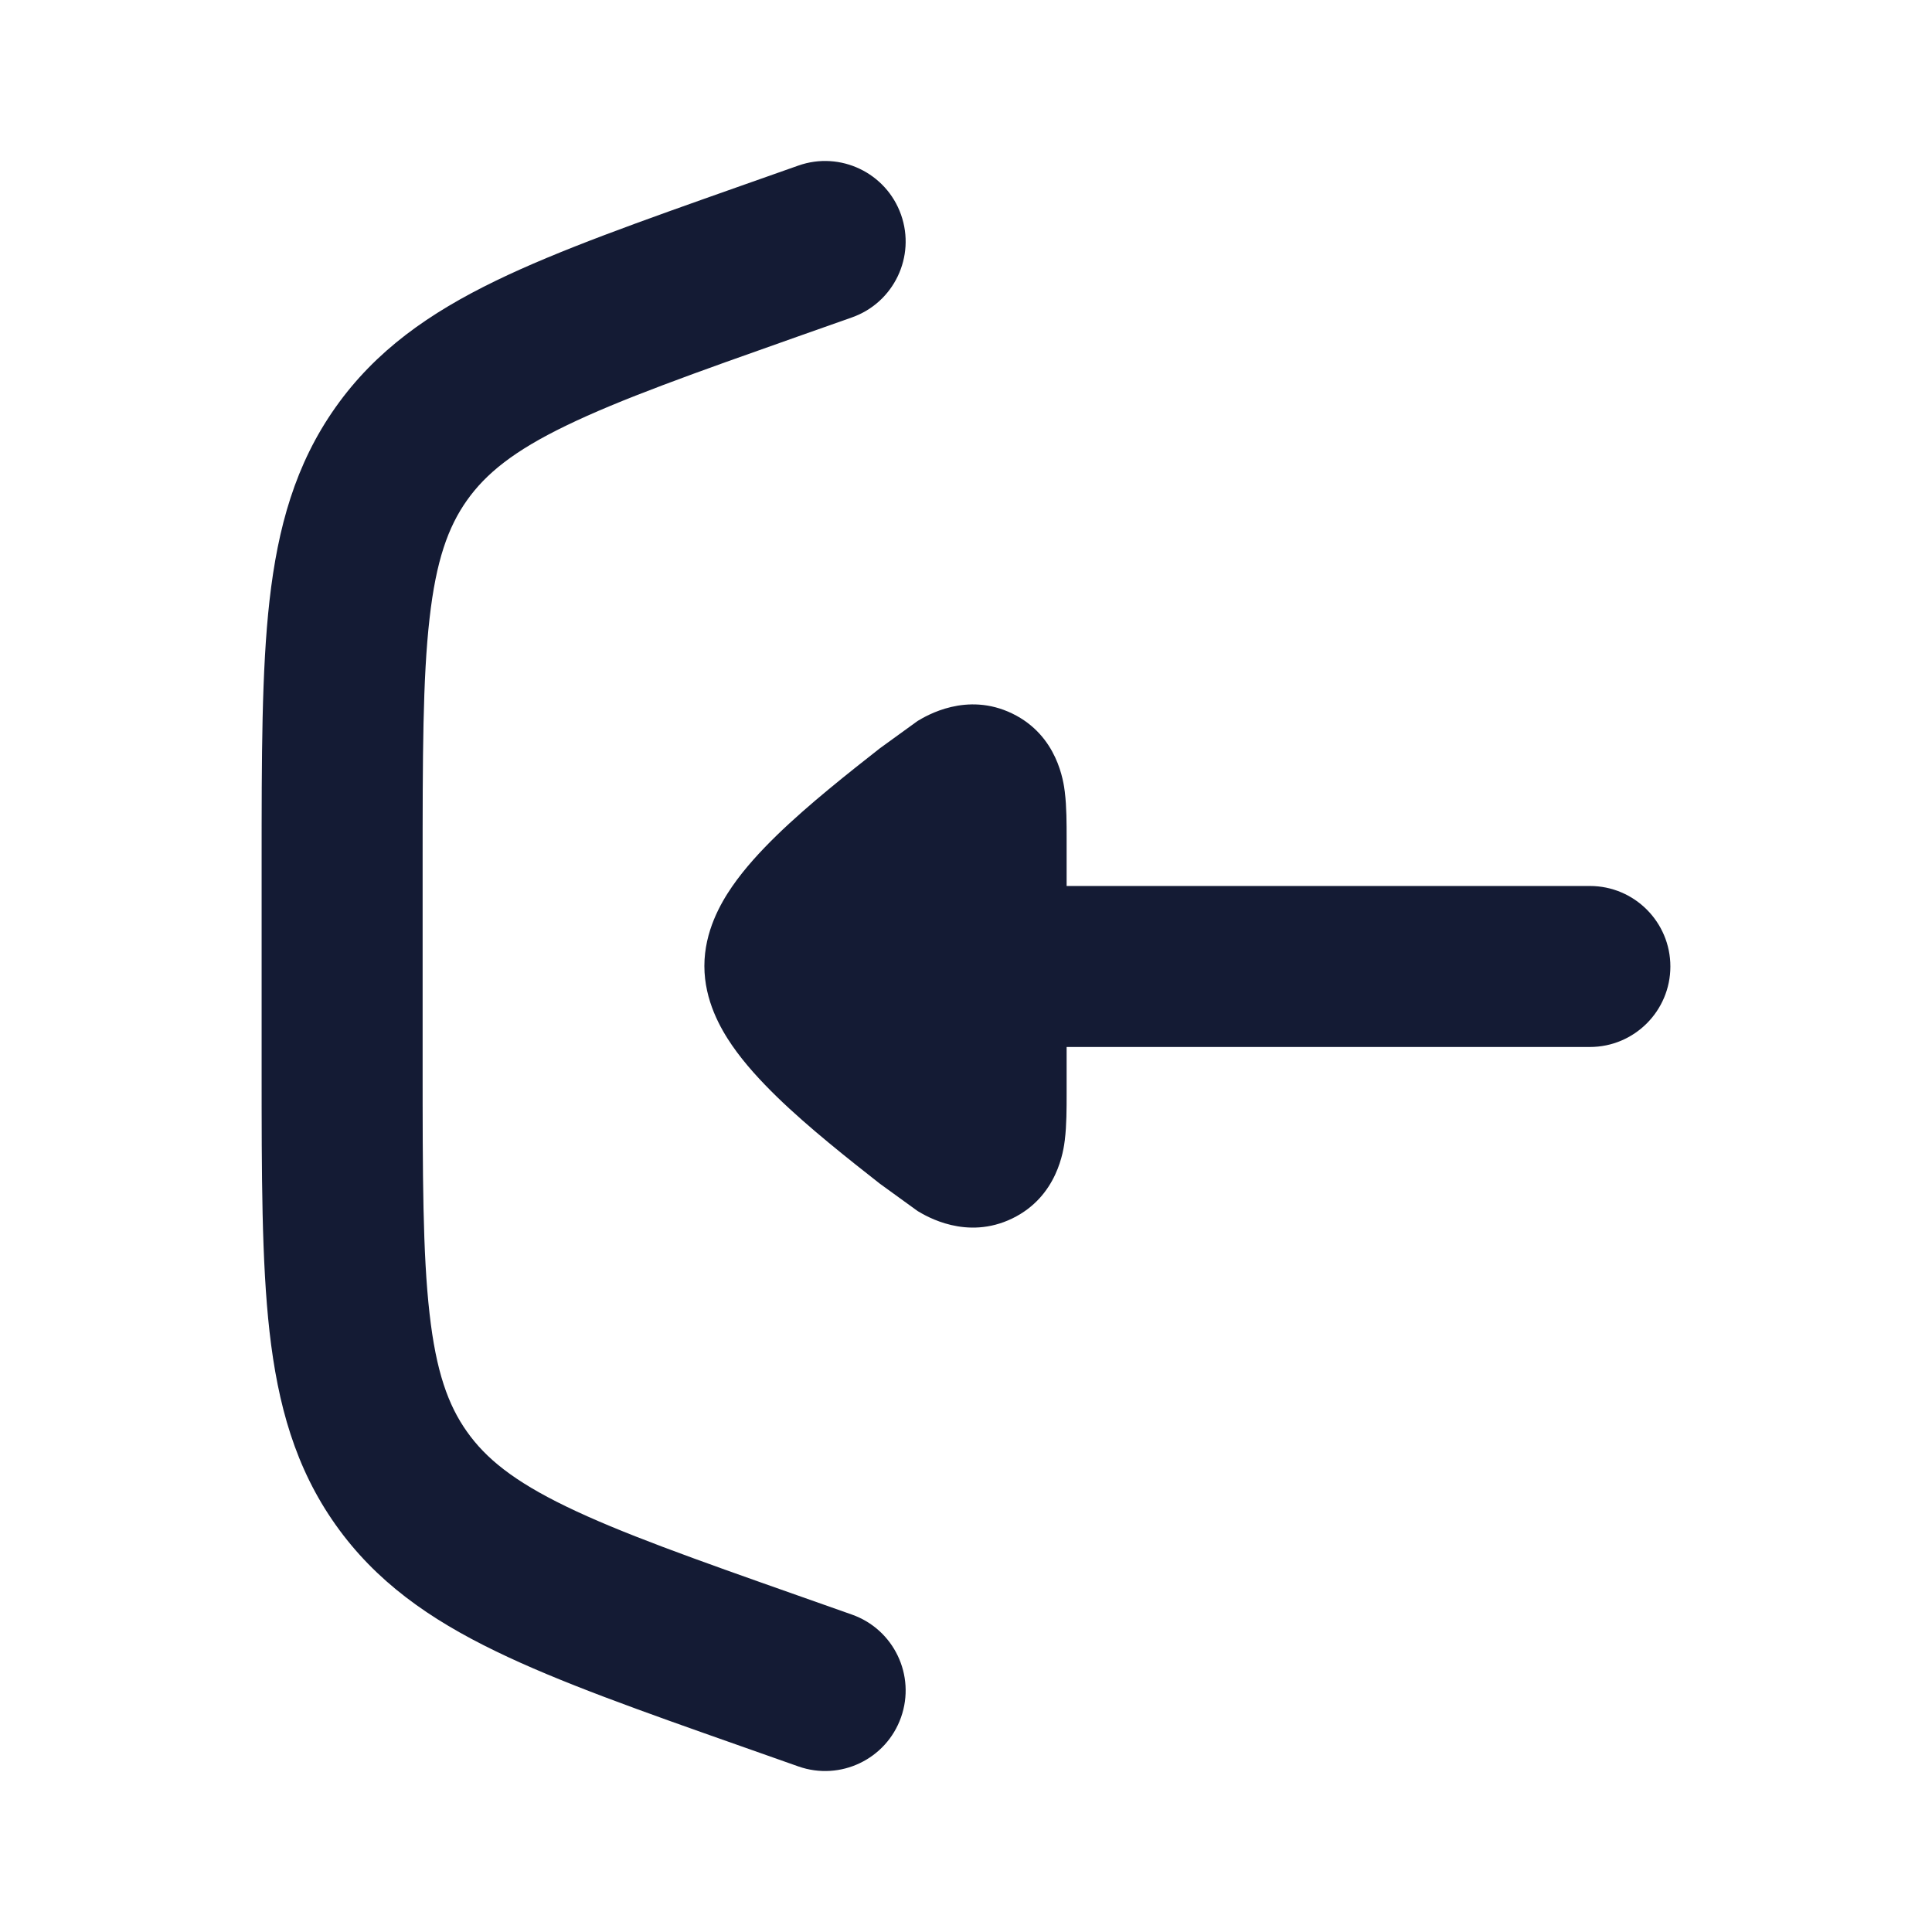 <svg width="24" height="24" viewBox="0 0 24 24" fill="none" xmlns="http://www.w3.org/2000/svg">
<path fill-rule="evenodd" clip-rule="evenodd" d="M11.193 2.667C11.377 3.188 11.104 3.759 10.583 3.943L9.92 4.177C8.609 4.64 7.705 4.961 7.031 5.288C6.38 5.603 6.036 5.884 5.801 6.215C5.566 6.547 5.417 6.965 5.336 7.684C5.251 8.428 5.25 9.388 5.25 10.778V13.223C5.25 14.613 5.251 15.572 5.336 16.317C5.417 17.036 5.566 17.454 5.801 17.785C6.036 18.117 6.38 18.397 7.031 18.713C7.705 19.04 8.609 19.361 9.92 19.823L10.583 20.057C11.104 20.241 11.377 20.812 11.193 21.333C11.009 21.854 10.438 22.127 9.917 21.943L9.2 21.69C7.957 21.252 6.945 20.895 6.158 20.512C5.336 20.114 4.668 19.647 4.168 18.94C3.668 18.234 3.451 17.449 3.348 16.541C3.25 15.671 3.25 14.599 3.25 13.281V10.72C3.25 9.402 3.25 8.329 3.348 7.46C3.451 6.552 3.668 5.767 4.168 5.06C4.668 4.353 5.336 3.887 6.158 3.488C6.945 3.106 7.957 2.749 9.2 2.31L9.917 2.057C10.438 1.873 11.009 2.147 11.193 2.667Z" fill="#141B34"/>
<path d="M19.75 13.006C20.302 13.006 20.75 12.558 20.75 12.006C20.75 11.454 20.302 11.006 19.75 11.006L13.25 11.006L13.25 10.412C13.25 10.236 13.25 10.02 13.228 9.844L13.228 9.841C13.212 9.714 13.14 9.138 12.575 8.864C12.008 8.589 11.508 8.891 11.399 8.956L10.931 9.295C10.555 9.59 10.041 9.995 9.65 10.376C9.455 10.566 9.253 10.783 9.094 11.014C8.953 11.219 8.75 11.569 8.75 12C8.75 12.431 8.953 12.781 9.094 12.986C9.253 13.217 9.455 13.434 9.65 13.624C10.041 14.005 10.555 14.41 10.931 14.705L11.399 15.044C11.508 15.109 12.008 15.411 12.575 15.136C13.14 14.862 13.212 14.286 13.228 14.159L13.228 14.156C13.25 13.98 13.25 13.764 13.25 13.588L13.25 13.006L19.75 13.006Z" fill="#141B34"/>
</svg>
